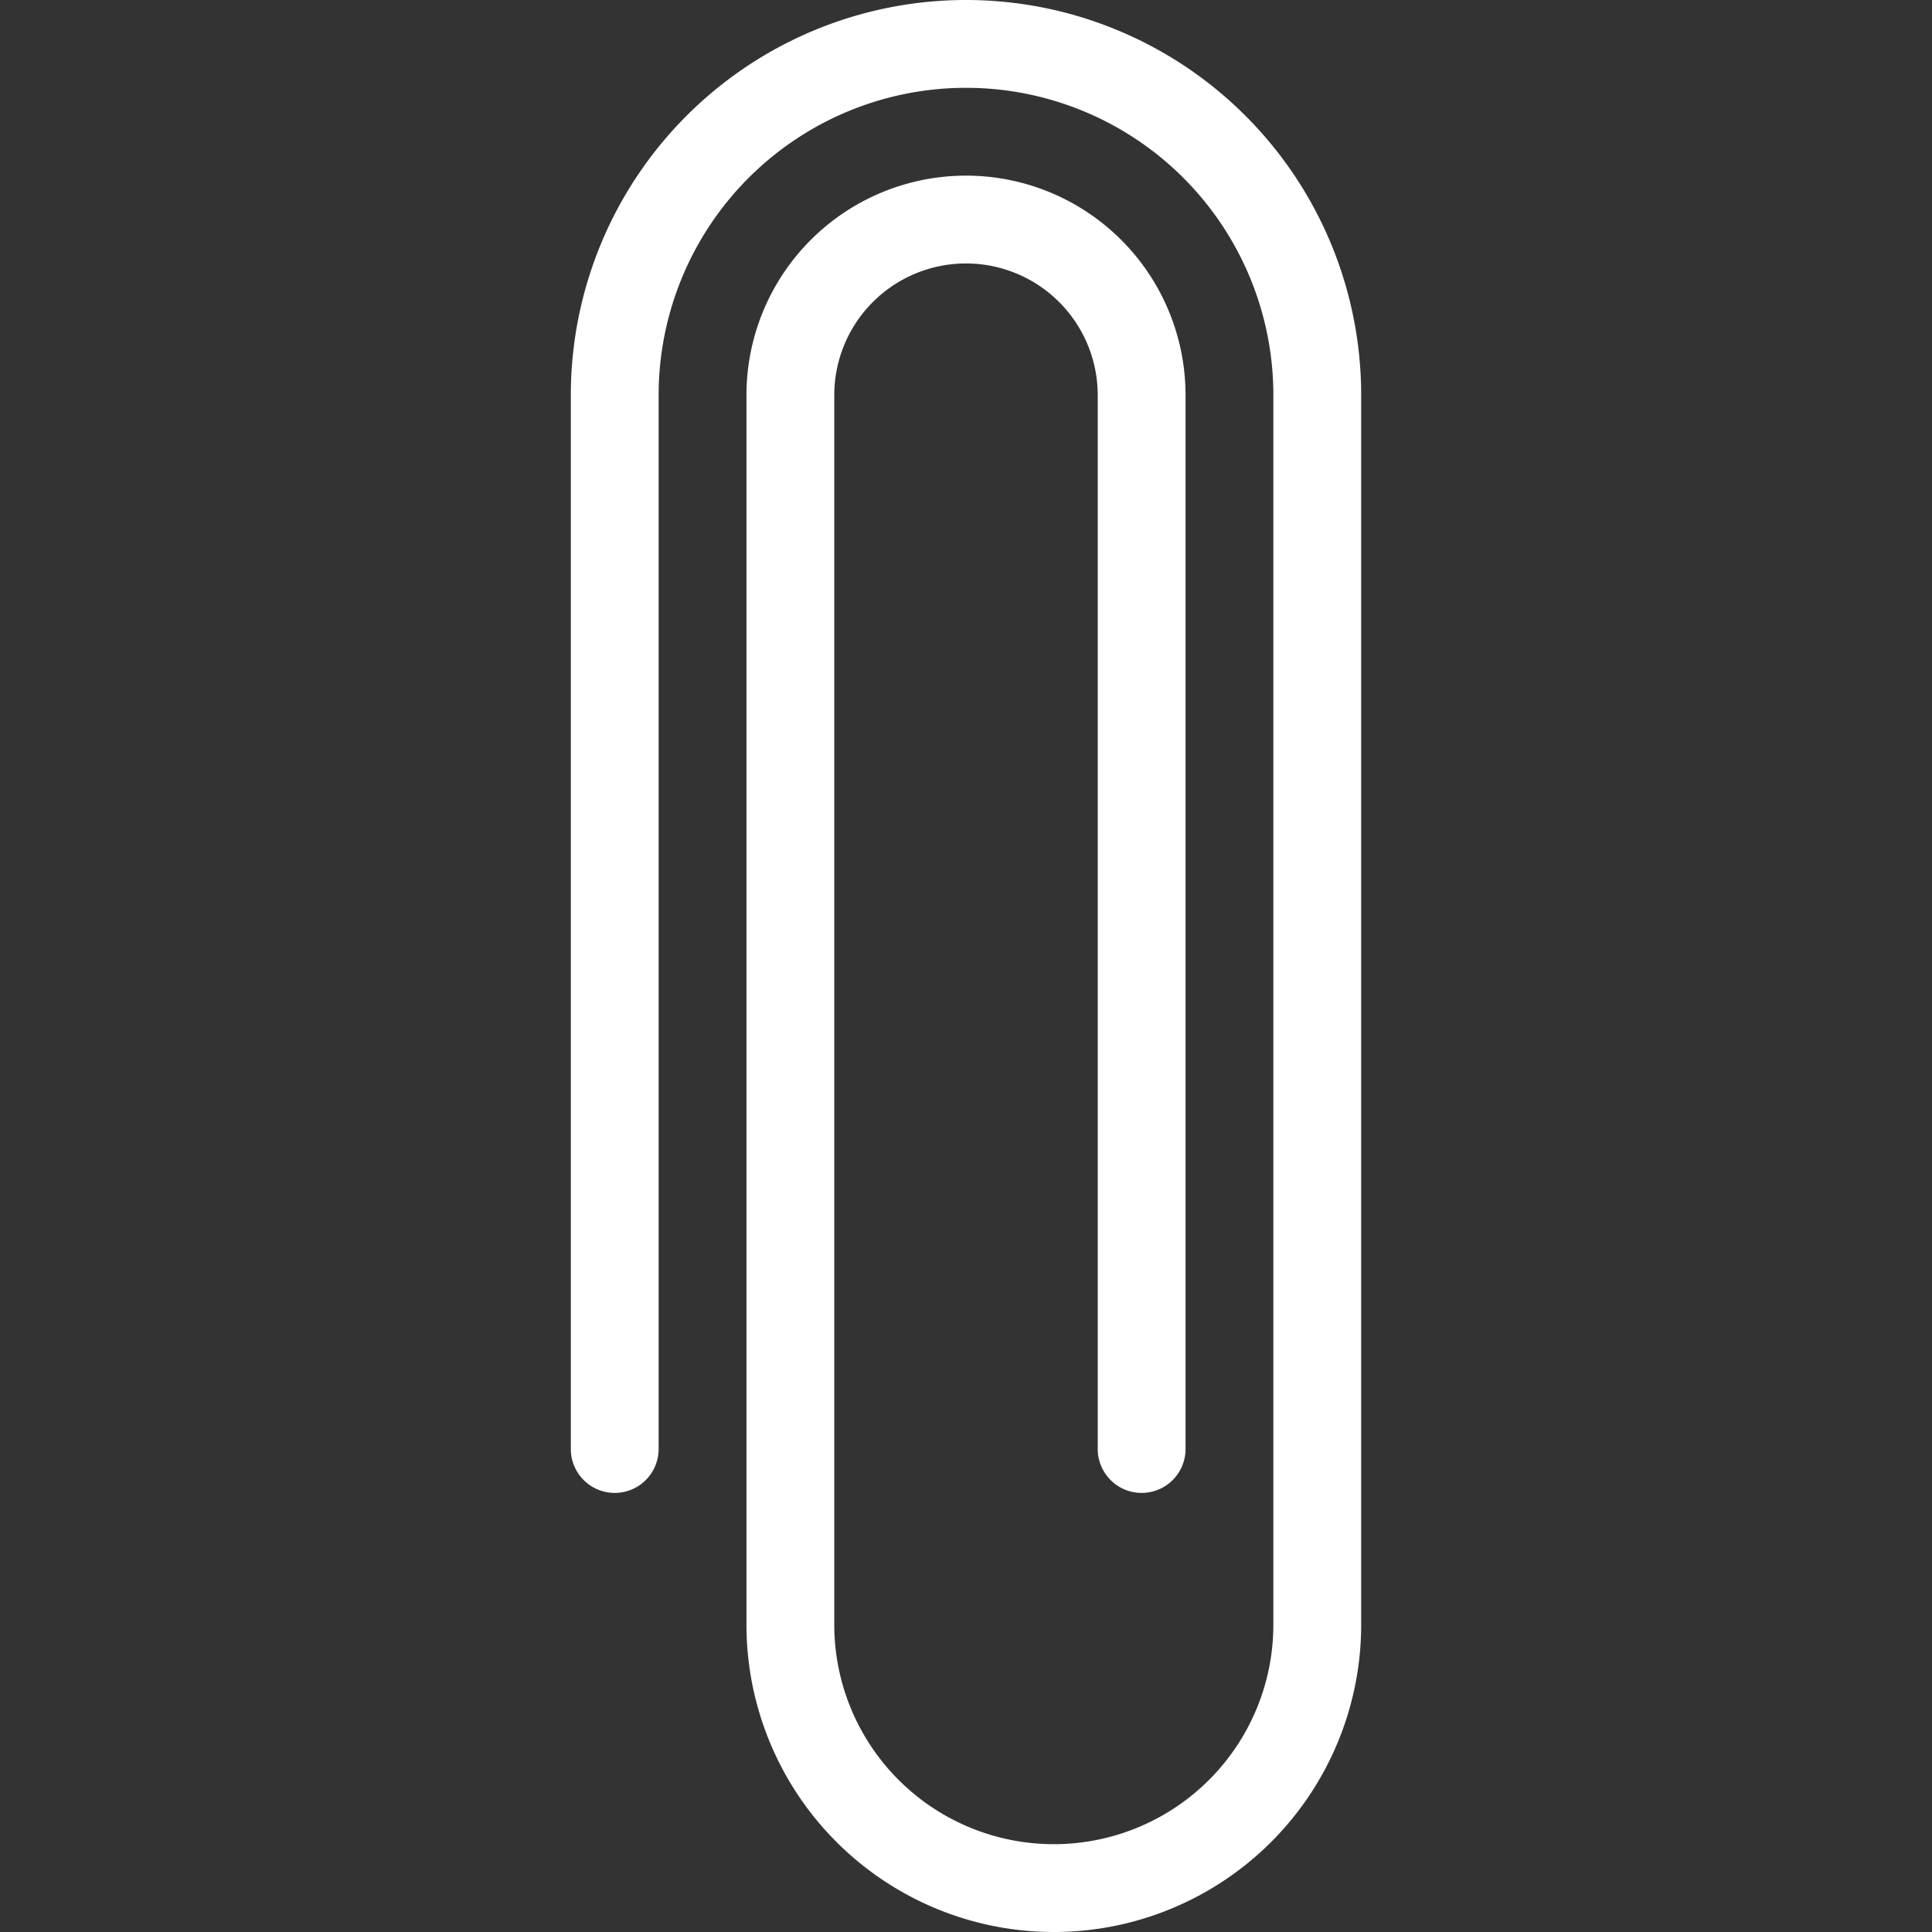 <svg xmlns="http://www.w3.org/2000/svg" viewBox="0 0 44 44"><rect x="0" y="0" width="44" height="44" fill="#333333" stroke="none"/><defs><style>.cls-1{fill:#fff;}</style></defs><title>cws-icon-clip</title><g id="clip"><path class="cls-1" d="M22,0a9,9,0,0,0-9,9V33a1,1,0,0,0,2,0V9A7,7,0,0,1,29,9V37a5,5,0,0,1-10,0V9a3,3,0,0,1,6,0h0V33a1,1,0,0,0,2,0V9h0A5,5,0,0,0,17,9V37a7,7,0,0,0,14,0V9A9,9,0,0,0,22,0Z"/></g></svg>